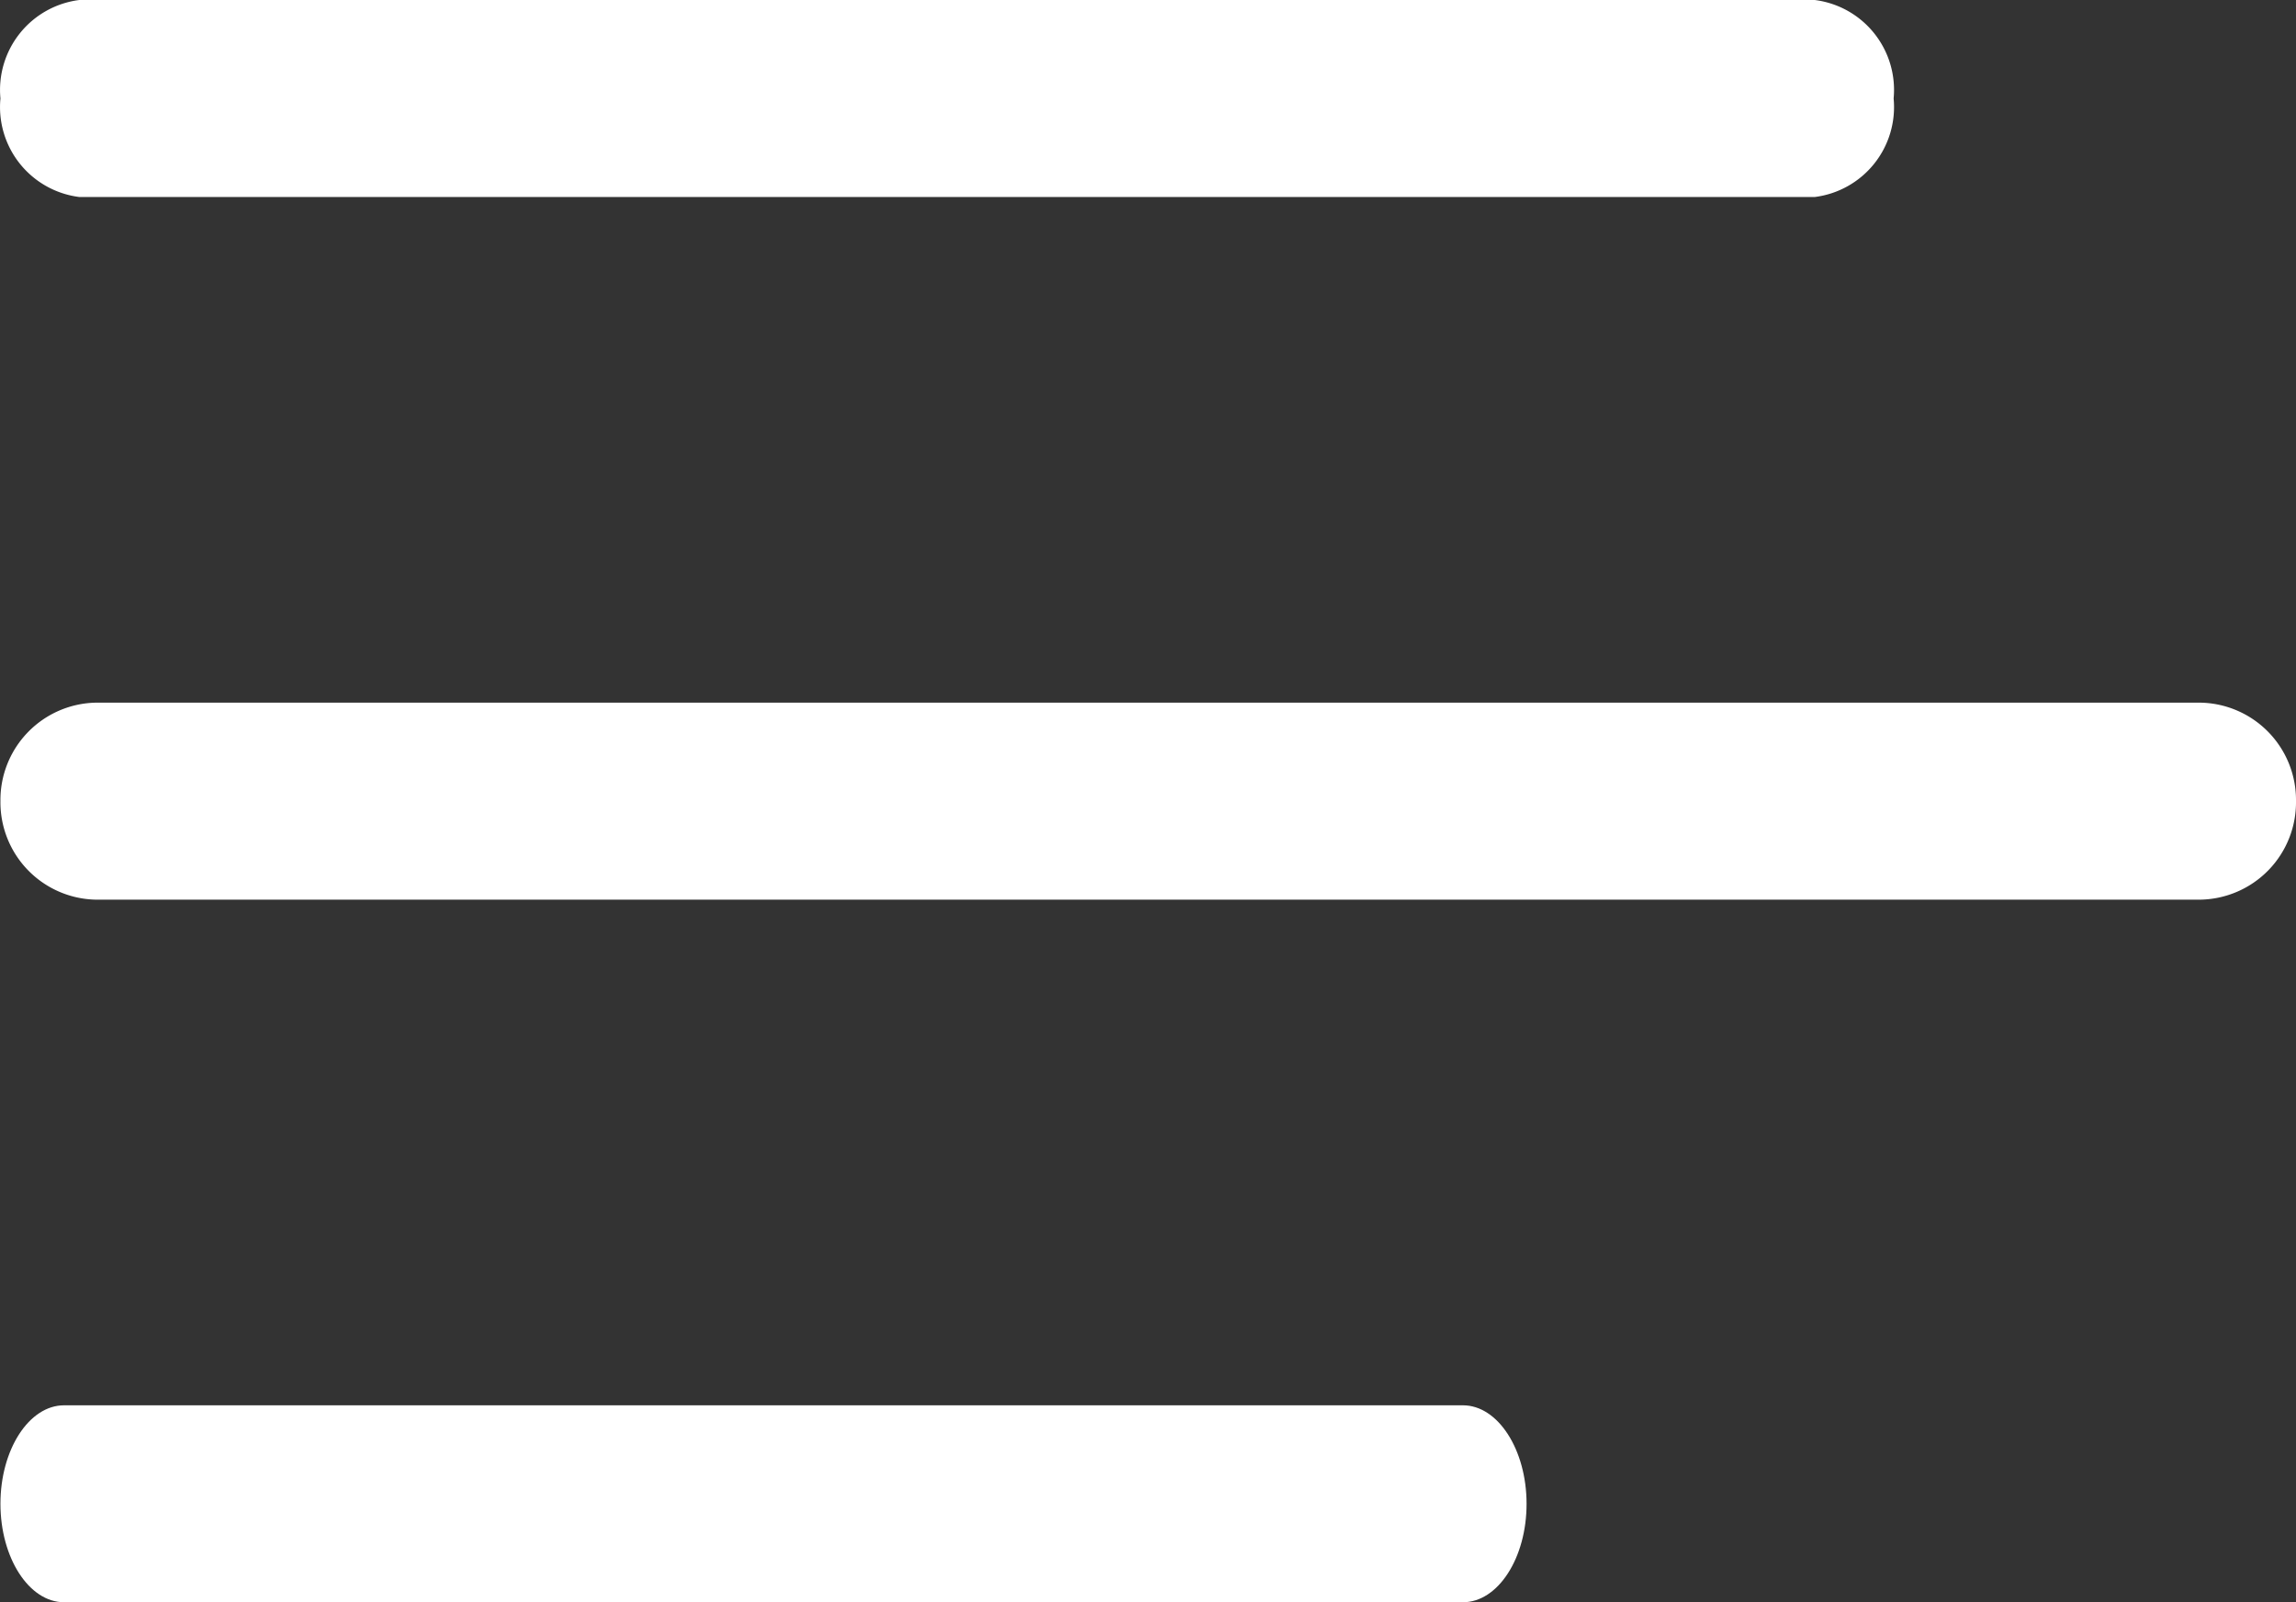 <svg xmlns="http://www.w3.org/2000/svg" width="31.532" height="22" viewBox="0 0 31.532 22">
  <rect x="0" y="0" width="31.532" height="22" fill="#333333" stroke="none"/>
  <g id="Group_1" data-name="Group 1" transform="translate(-328.994 -19)">
    <g id="icon-menu" transform="translate(329 19)">
      <path id="Trazado_1873" data-name="Trazado 1873" d="M29.417,12.83H5.583A1.244,1.244,0,0,1,4.5,11.477h0a1.244,1.244,0,0,1,1.083-1.352H29.417A1.244,1.244,0,0,1,30.5,11.477h0a1.244,1.244,0,0,1-1.083,1.353Z" transform="translate(-4.5 -10.125)" fill="#fff"/>
      <path id="Trazado_1874" data-name="Trazado 1874" d="M34.709,19.58H5.813A1.337,1.337,0,0,1,4.5,18.227h0a1.337,1.337,0,0,1,1.313-1.352h28.9a1.337,1.337,0,0,1,1.313,1.352h0a1.337,1.337,0,0,1-1.317,1.353Z" transform="translate(-4.5 -7.227)" fill="#fff"/>
      <path id="Trazado_1875" data-name="Trazado 1875" d="M24.586,26.33H5.373c-.48,0-.873-.609-.873-1.352h0c0-.744.393-1.352.873-1.352H24.586c.48,0,.873.609.873,1.352h0C25.46,25.721,25.067,26.33,24.586,26.33Z" transform="translate(-4.5 -4.33)" fill="#fff"/>
    </g>
  </g>
</svg>
